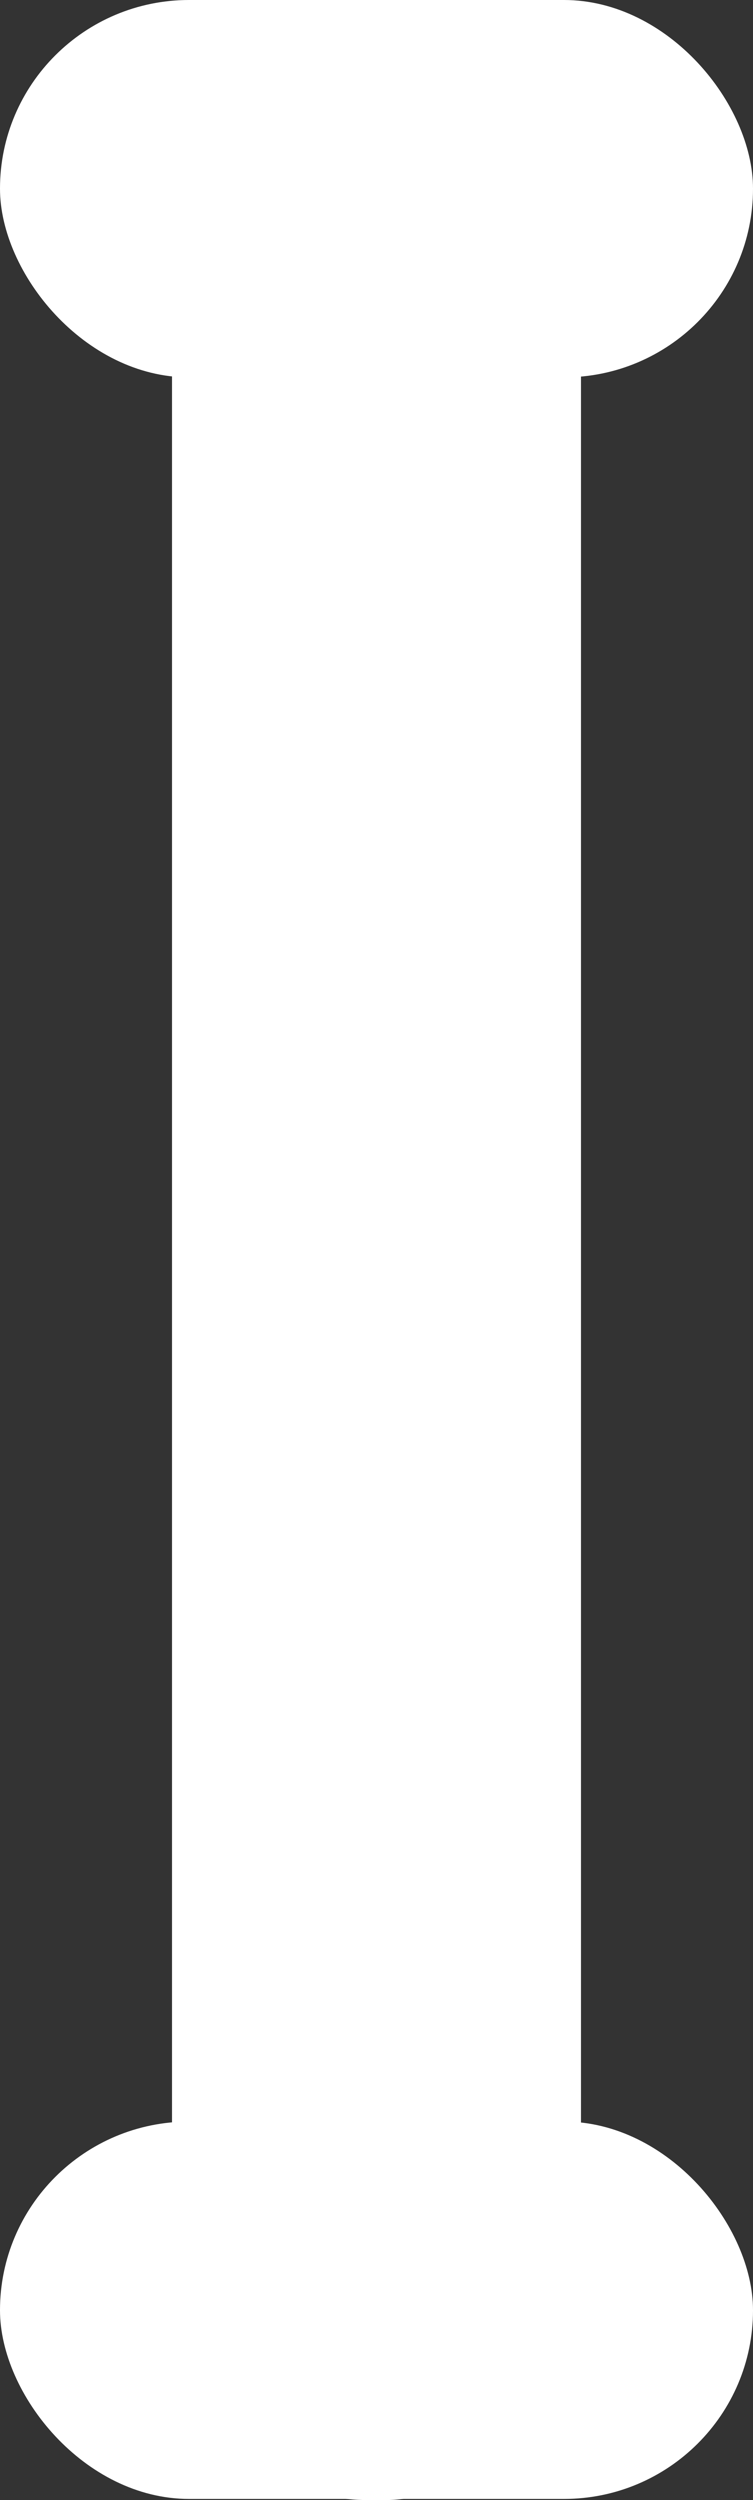 <?xml version="1.0" encoding="UTF-8"?>
<svg id="Capa_2" data-name="Capa 2" xmlns="http://www.w3.org/2000/svg" viewBox="0 0 6.61 21.93">
  <rect x="0" y="0" width="6.61" height="21.93" fill="#333333" stroke="none"/>
  <defs>
    <style>
      .cls-1 {
        fill: #fff;
      }
    </style>
  </defs>
  <g id="Capa_1-2" data-name="Capa 1">
    <g>
      <rect class="cls-1" x="-7.66" y="9.17" width="21.93" height="3.59" rx="1.72" ry="1.72" transform="translate(14.27 7.66) rotate(90)"/>
      <rect class="cls-1" x="0" y="0" width="6.61" height="3.31" rx="1.66" ry="1.66"/>
      <rect class="cls-1" x="0" y="18.61" width="6.61" height="3.31" rx="1.66" ry="1.66"/>
    </g>
  </g>
</svg>